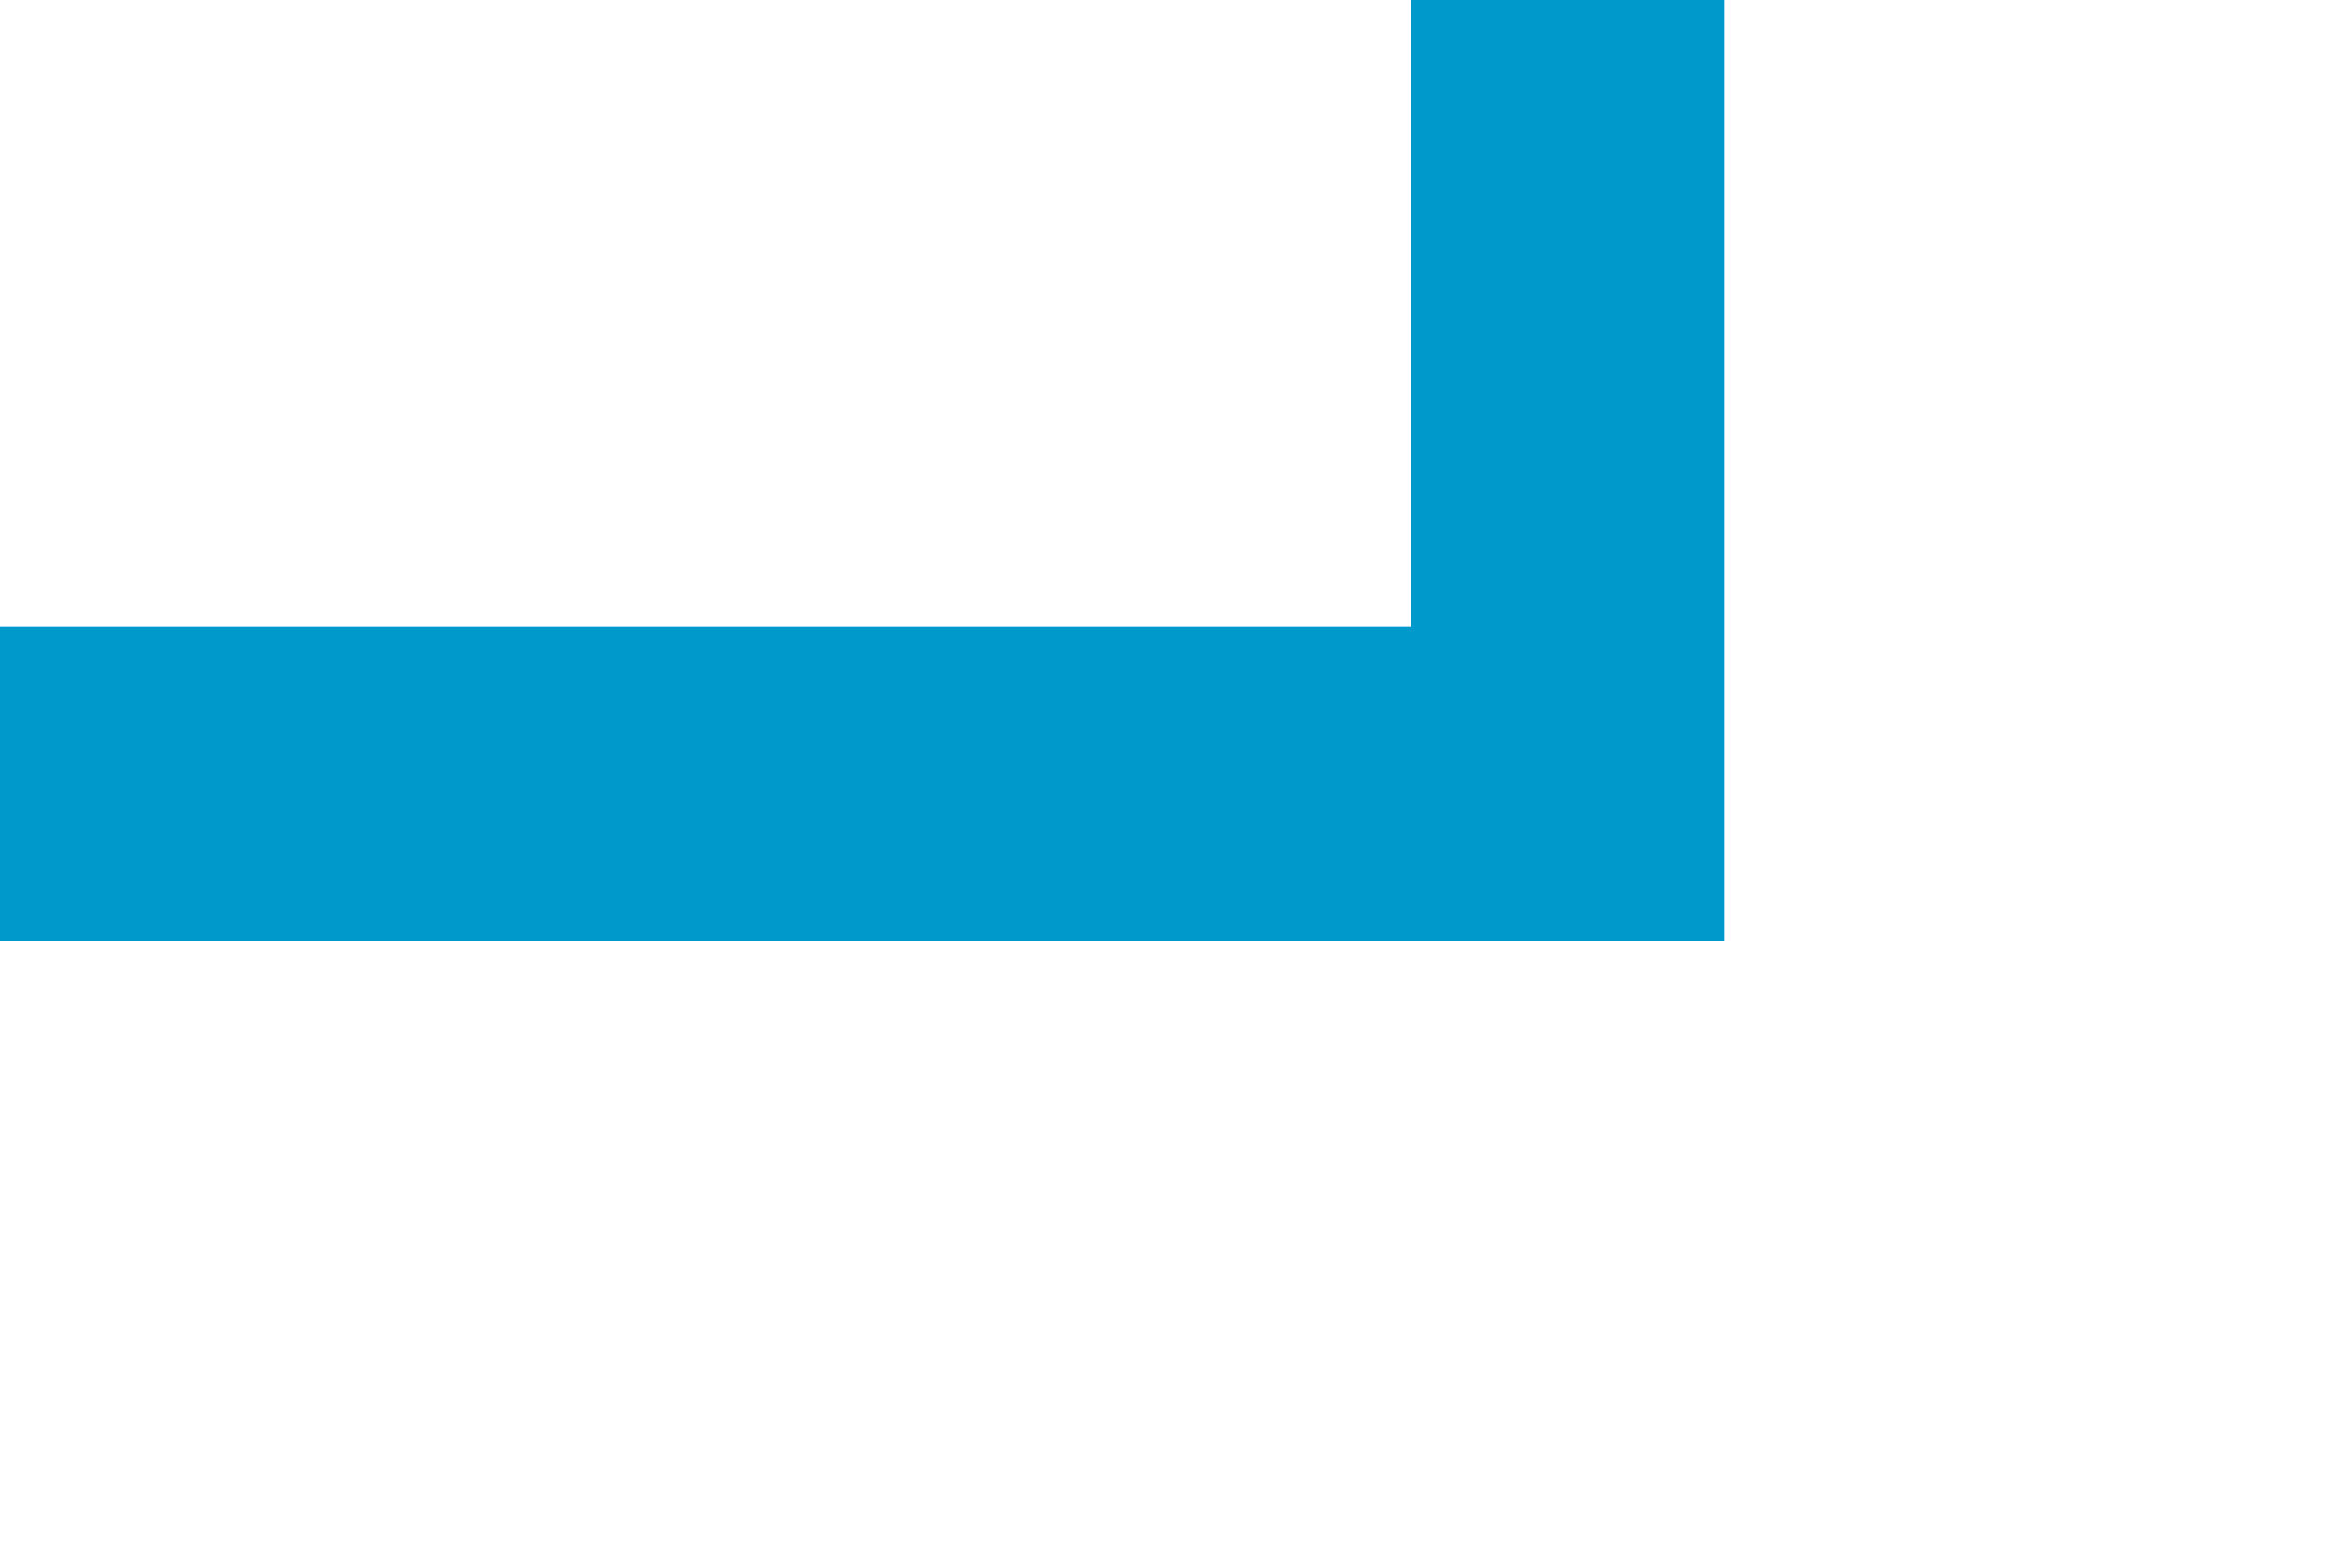 ﻿<?xml version="1.0" encoding="utf-8"?>
<svg version="1.1" xmlns:xlink="http://www.w3.org/1999/xlink" width="15px" height="10px" preserveAspectRatio="xMinYMid meet" viewBox="249 699  15 8" xmlns="http://www.w3.org/2000/svg">
  <path d="M 249 703  L 259 703  L 259 443  L 704 443  " stroke-width="2" stroke="#0099cc" fill="none" />
  <path d="M 698.893 438.707  L 703.186 443  L 698.893 447.293  L 700.307 448.707  L 705.307 443.707  L 706.014 443  L 705.307 442.293  L 700.307 437.293  L 698.893 438.707  Z " fill-rule="nonzero" fill="#0099cc" stroke="none" />
</svg>